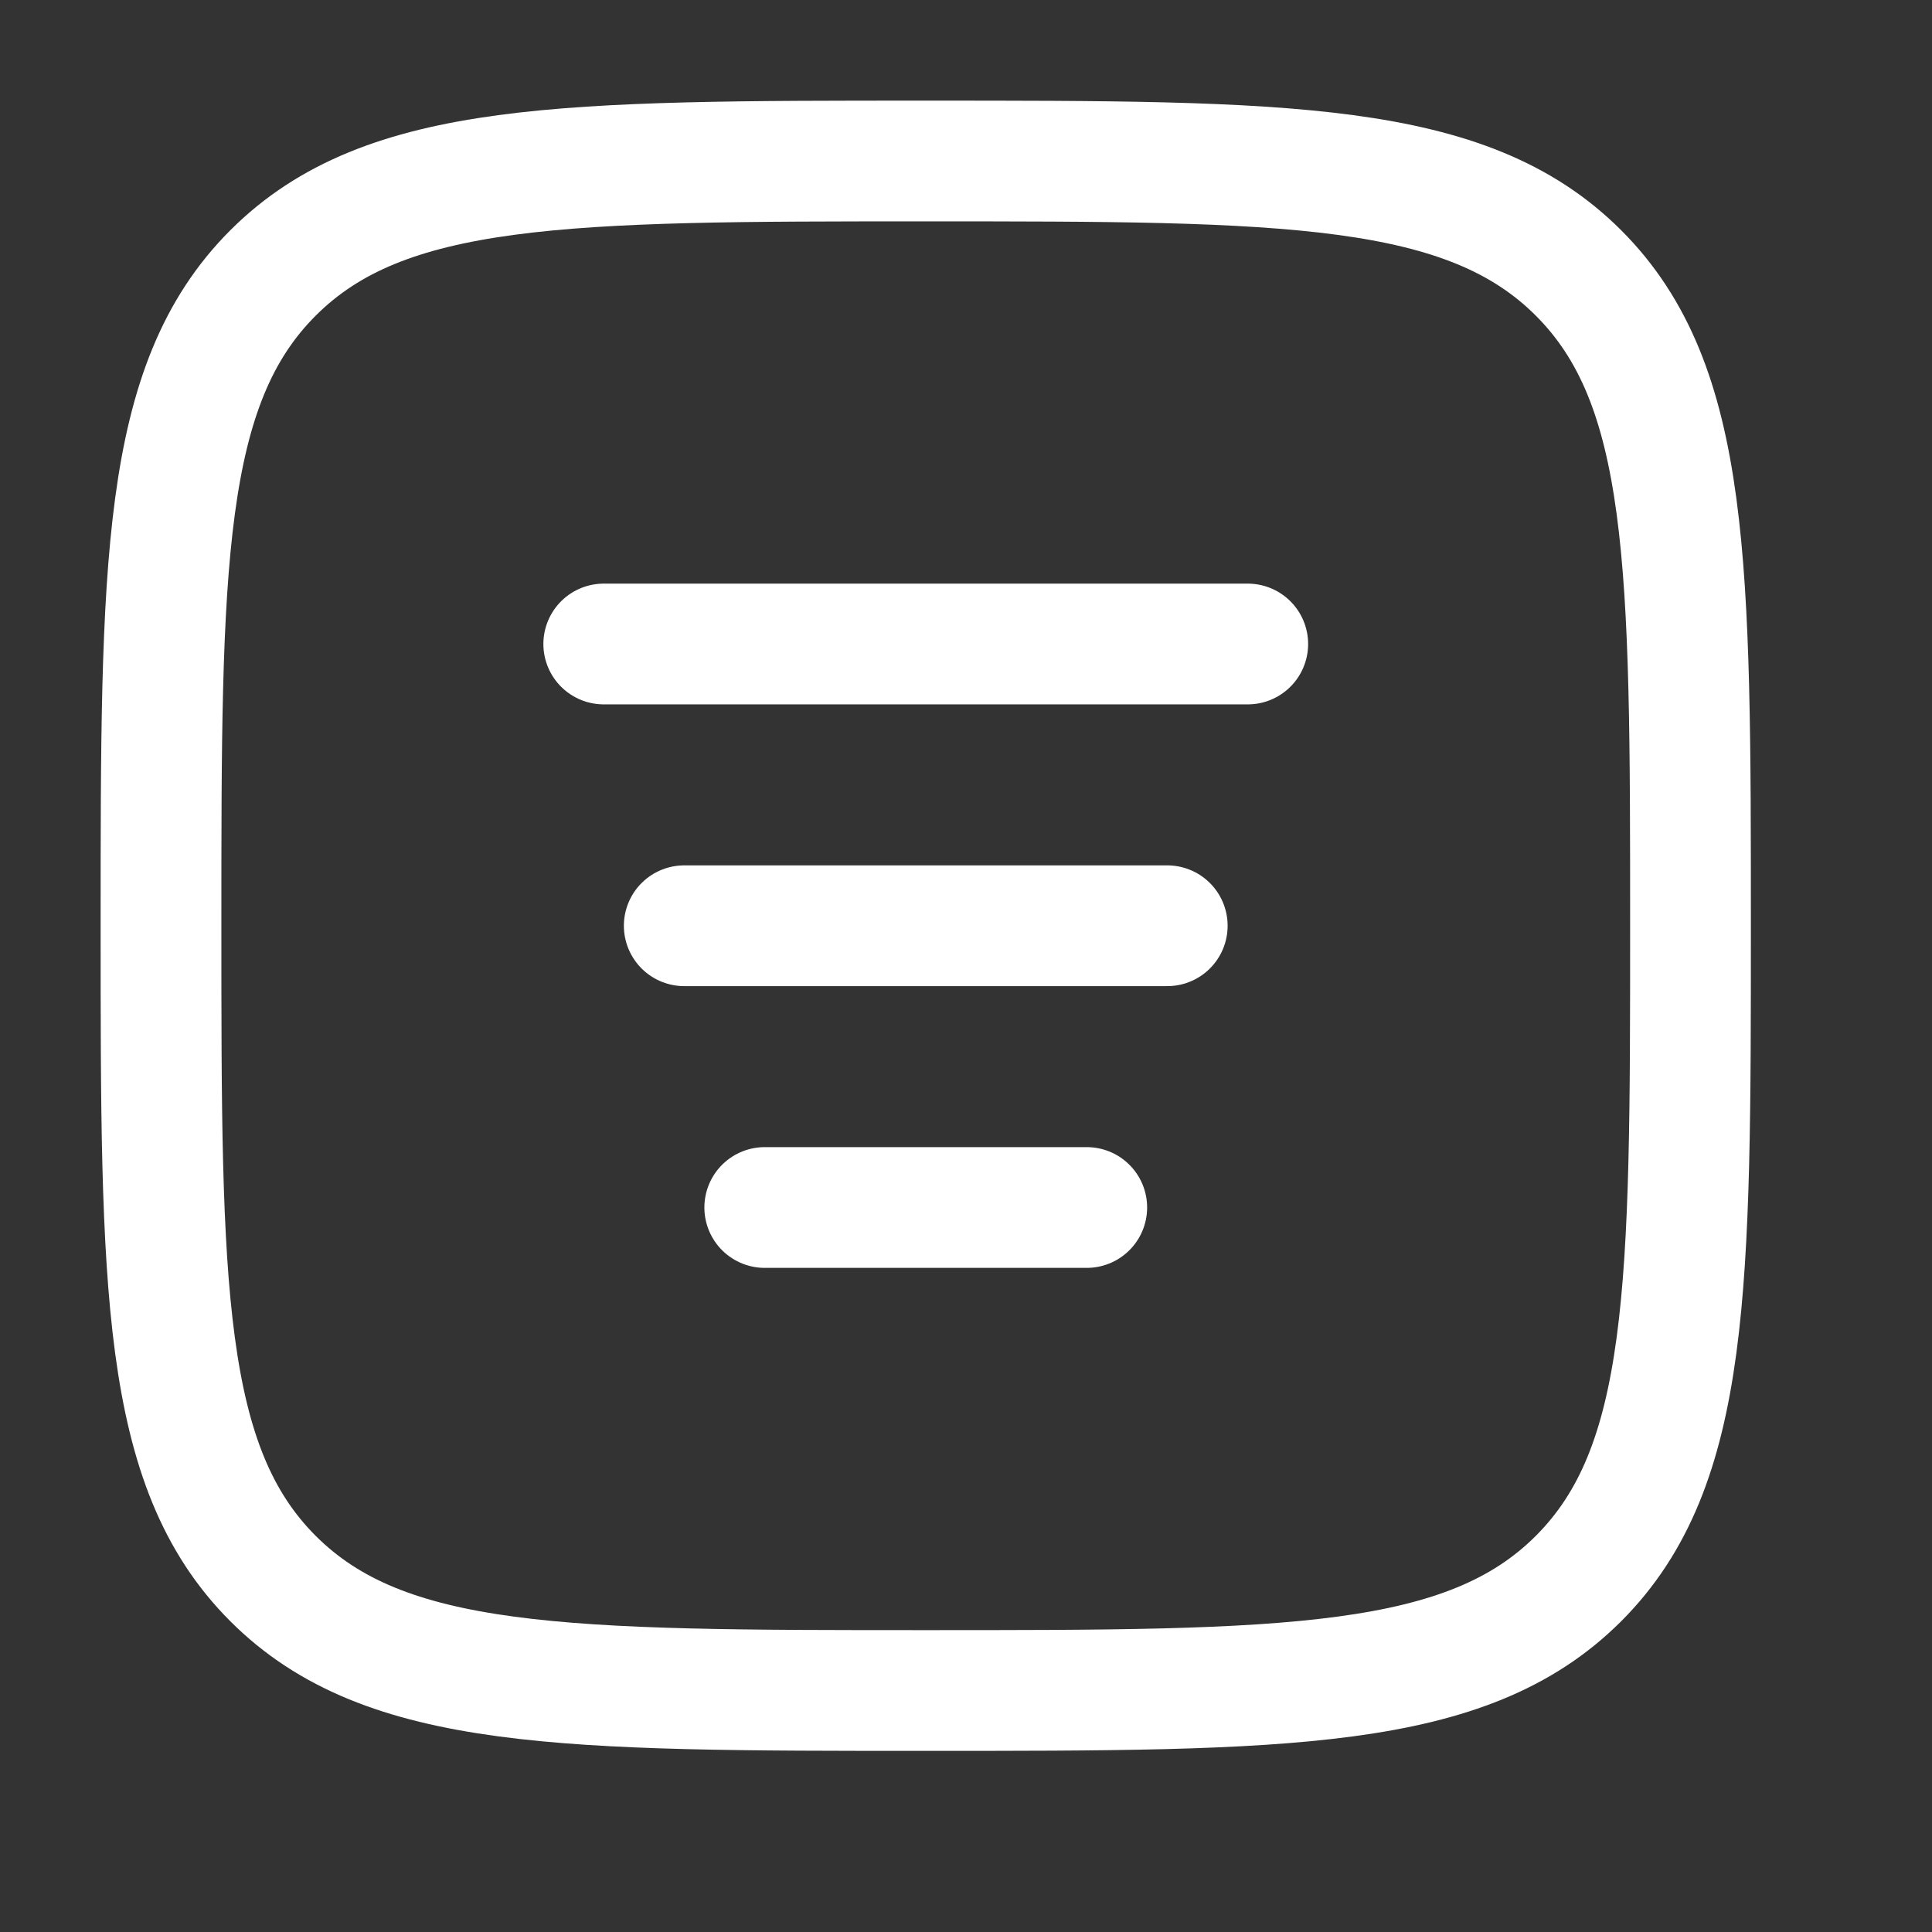 <svg xmlns="http://www.w3.org/2000/svg" viewBox="0 0 24 24" width="24" height="24" color="#ffffff" fill="none">
    <rect x="0" y="0" width="24" height="24" fill="#333333" stroke="none"/>
    <path d="M2 11.5C2 7.022 2 4.782 3.391 3.391C4.782 2 7.022 2 11.5 2C15.978 2 18.218 2 19.609 3.391C21 4.782 21 7.022 21 11.5C21 15.978 21 18.218 19.609 19.609C18.218 21 15.978 21 11.5 21C7.022 21 4.782 21 3.391 19.609C2 18.218 2 15.978 2 11.5Z" stroke="currentColor" stroke-width="1.5" />
    <path d="M8.5 11.5L14.5 11.5" stroke="currentColor" stroke-width="1.5" stroke-linecap="round" stroke-linejoin="round" />
    <path d="M9.5 15H13.5" stroke="currentColor" stroke-width="1.5" stroke-linecap="round" stroke-linejoin="round" />
    <path d="M7.5 8H15.5" stroke="currentColor" stroke-width="1.5" stroke-linecap="round" stroke-linejoin="round" />
</svg>
